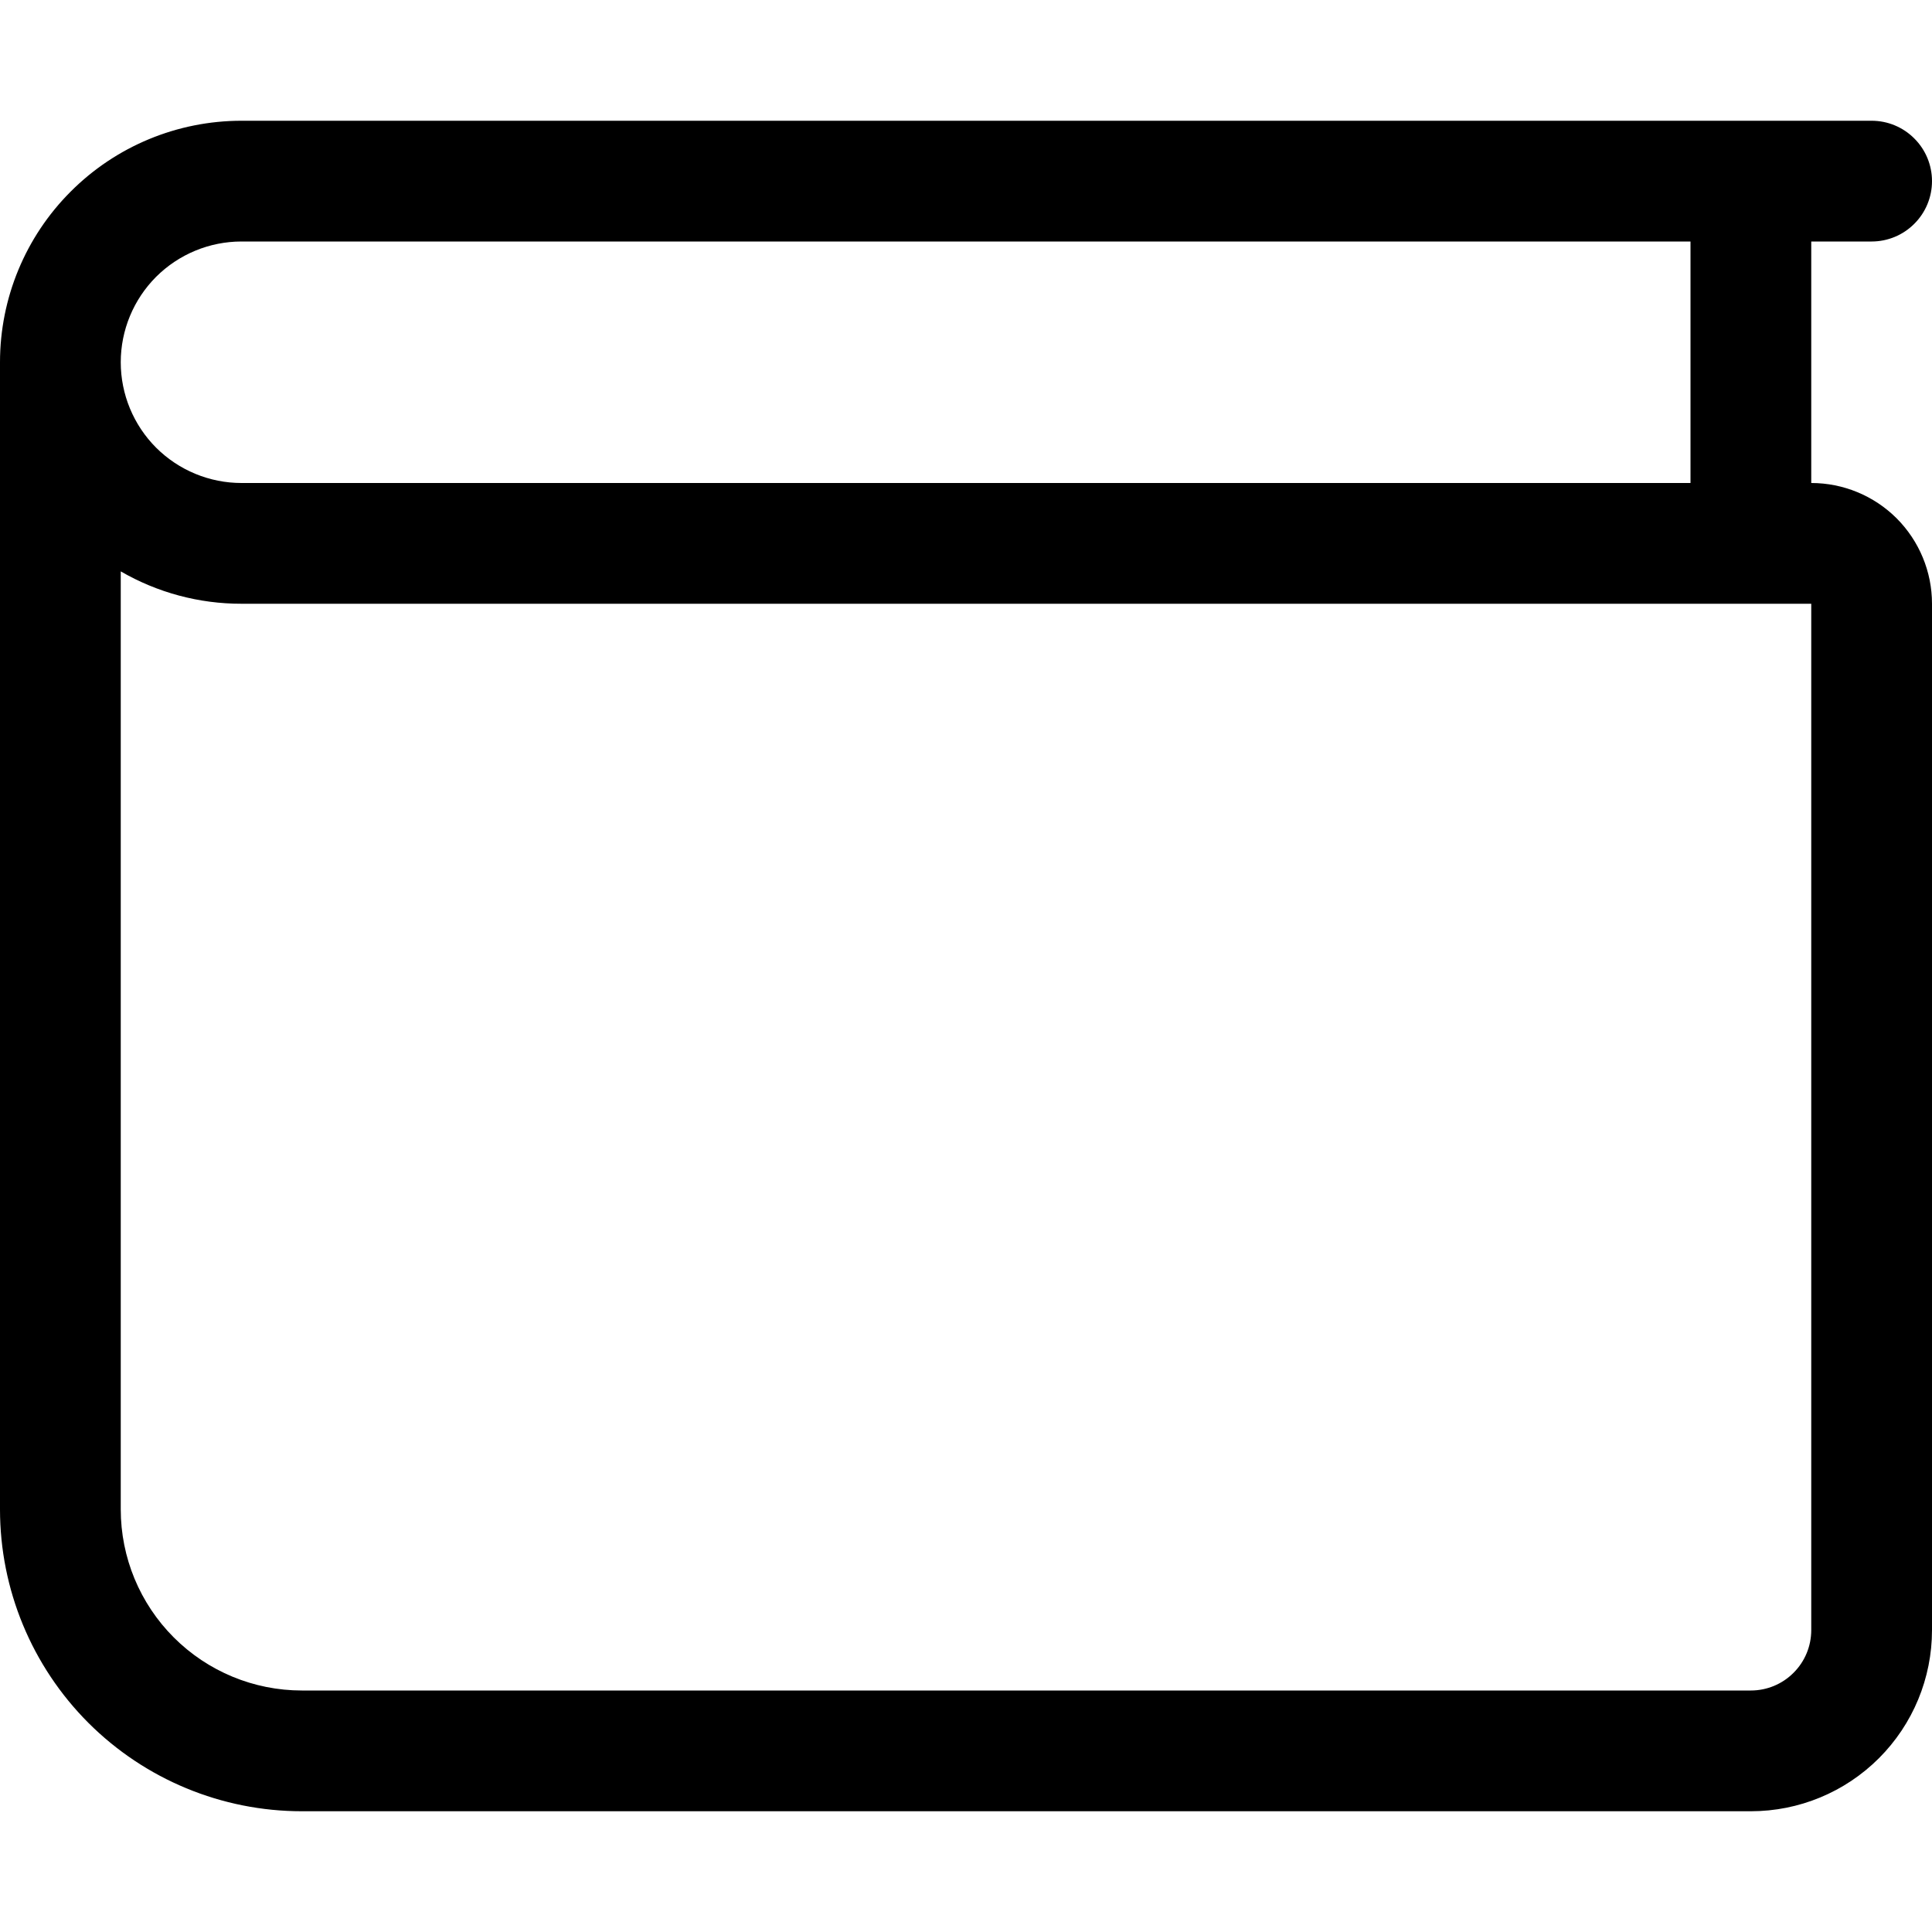 <svg width="24" height="24" viewBox="0 0 24 24" fill="none" xmlns="http://www.w3.org/2000/svg">
<g clip-path="url(#clip0_1315_2835)">
<path fill-rule="evenodd" clip-rule="evenodd" d="M0 4.5C0 3.704 0.316 2.941 0.879 2.379C1.441 1.816 2.204 1.5 3 1.5H23.25C23.449 1.5 23.64 1.579 23.78 1.72C23.921 1.86 24 2.051 24 2.25C24 2.449 23.921 2.64 23.78 2.78C23.64 2.921 23.449 3 23.25 3H22.5V6C22.898 6 23.279 6.158 23.561 6.439C23.842 6.721 24 7.102 24 7.5V20.25C24 20.847 23.763 21.419 23.341 21.841C22.919 22.263 22.347 22.5 21.75 22.5H3.75C2.755 22.5 1.802 22.105 1.098 21.402C0.395 20.698 0 19.745 0 18.75L0 4.5ZM1.5 7.098V18.75C1.5 19.347 1.737 19.919 2.159 20.341C2.581 20.763 3.153 21 3.75 21H21.75C21.949 21 22.14 20.921 22.28 20.78C22.421 20.64 22.5 20.449 22.5 20.25V7.5H3C2.473 7.501 1.956 7.362 1.5 7.098ZM1.5 4.5C1.5 4.898 1.658 5.279 1.939 5.561C2.221 5.842 2.602 6 3 6H21V3H3C2.602 3 2.221 3.158 1.939 3.439C1.658 3.721 1.5 4.102 1.5 4.5Z" fill="black"/>
</g>
<defs>
<clipPath id="clip0_1315_2835">
<rect width="24" height="24" fill="white"/>
</clipPath>
</defs>
</svg>
